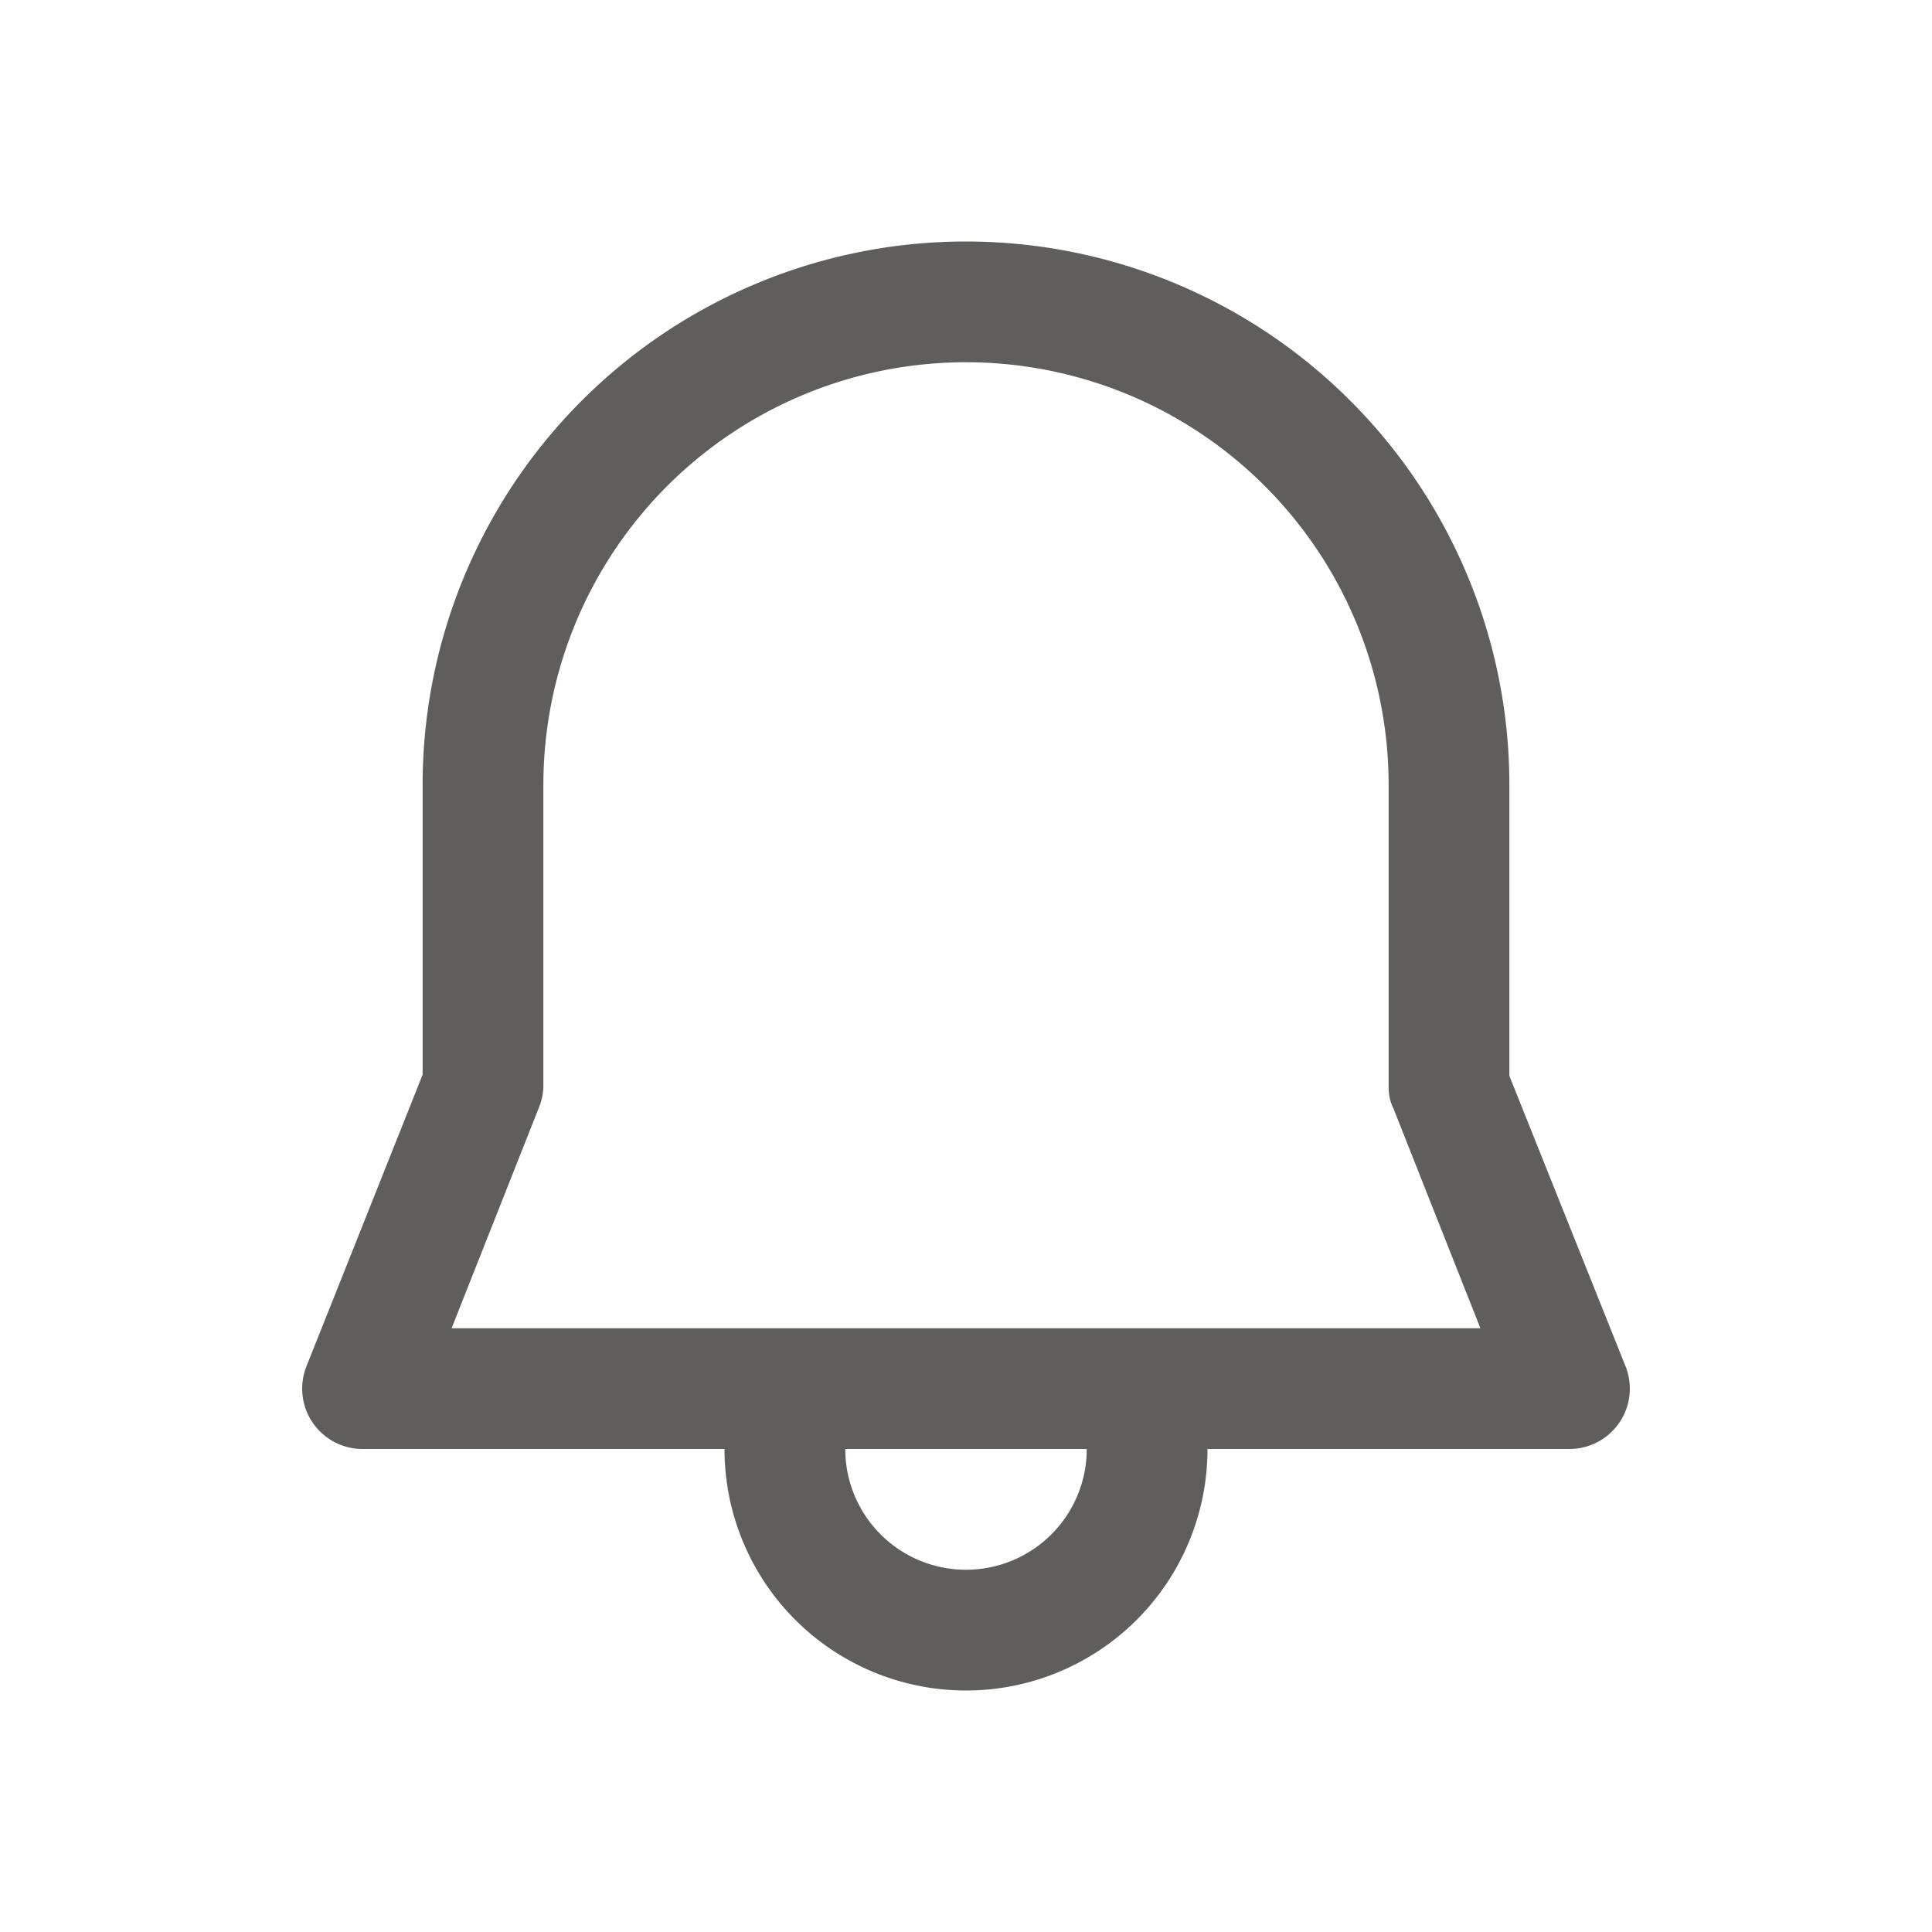 <svg xmlns:xlink="http://www.w3.org/1999/xlink" class="fluentIcon ___12fm75w f1w7gpdv fez10in fg4l7m0" fill="currentColor" aria-hidden="true" width="16" height="16" viewBox="0 0 16 16" xmlns="http://www.w3.org/2000/svg" focusable="false"><path d="M8 2a4.5 4.5 0 00-4.5 4.5v2.4l-.96 2.41A.5.5 0 003 12h3a2 2 0 104 0h3a.5.5 0 00.46-.69l-.96-2.4V6.5A4.5 4.5 0 008 2zm1 10a1 1 0 01-1 1 1 1 0 01-1-1h2zM4.5 6.5a3.5 3.5 0 117 0V9c0 .06.01.12.04.18l.72 1.82H3.74l.72-1.82A.5.5 0 004.5 9V6.5z" fill="#605E5C"></path></svg>